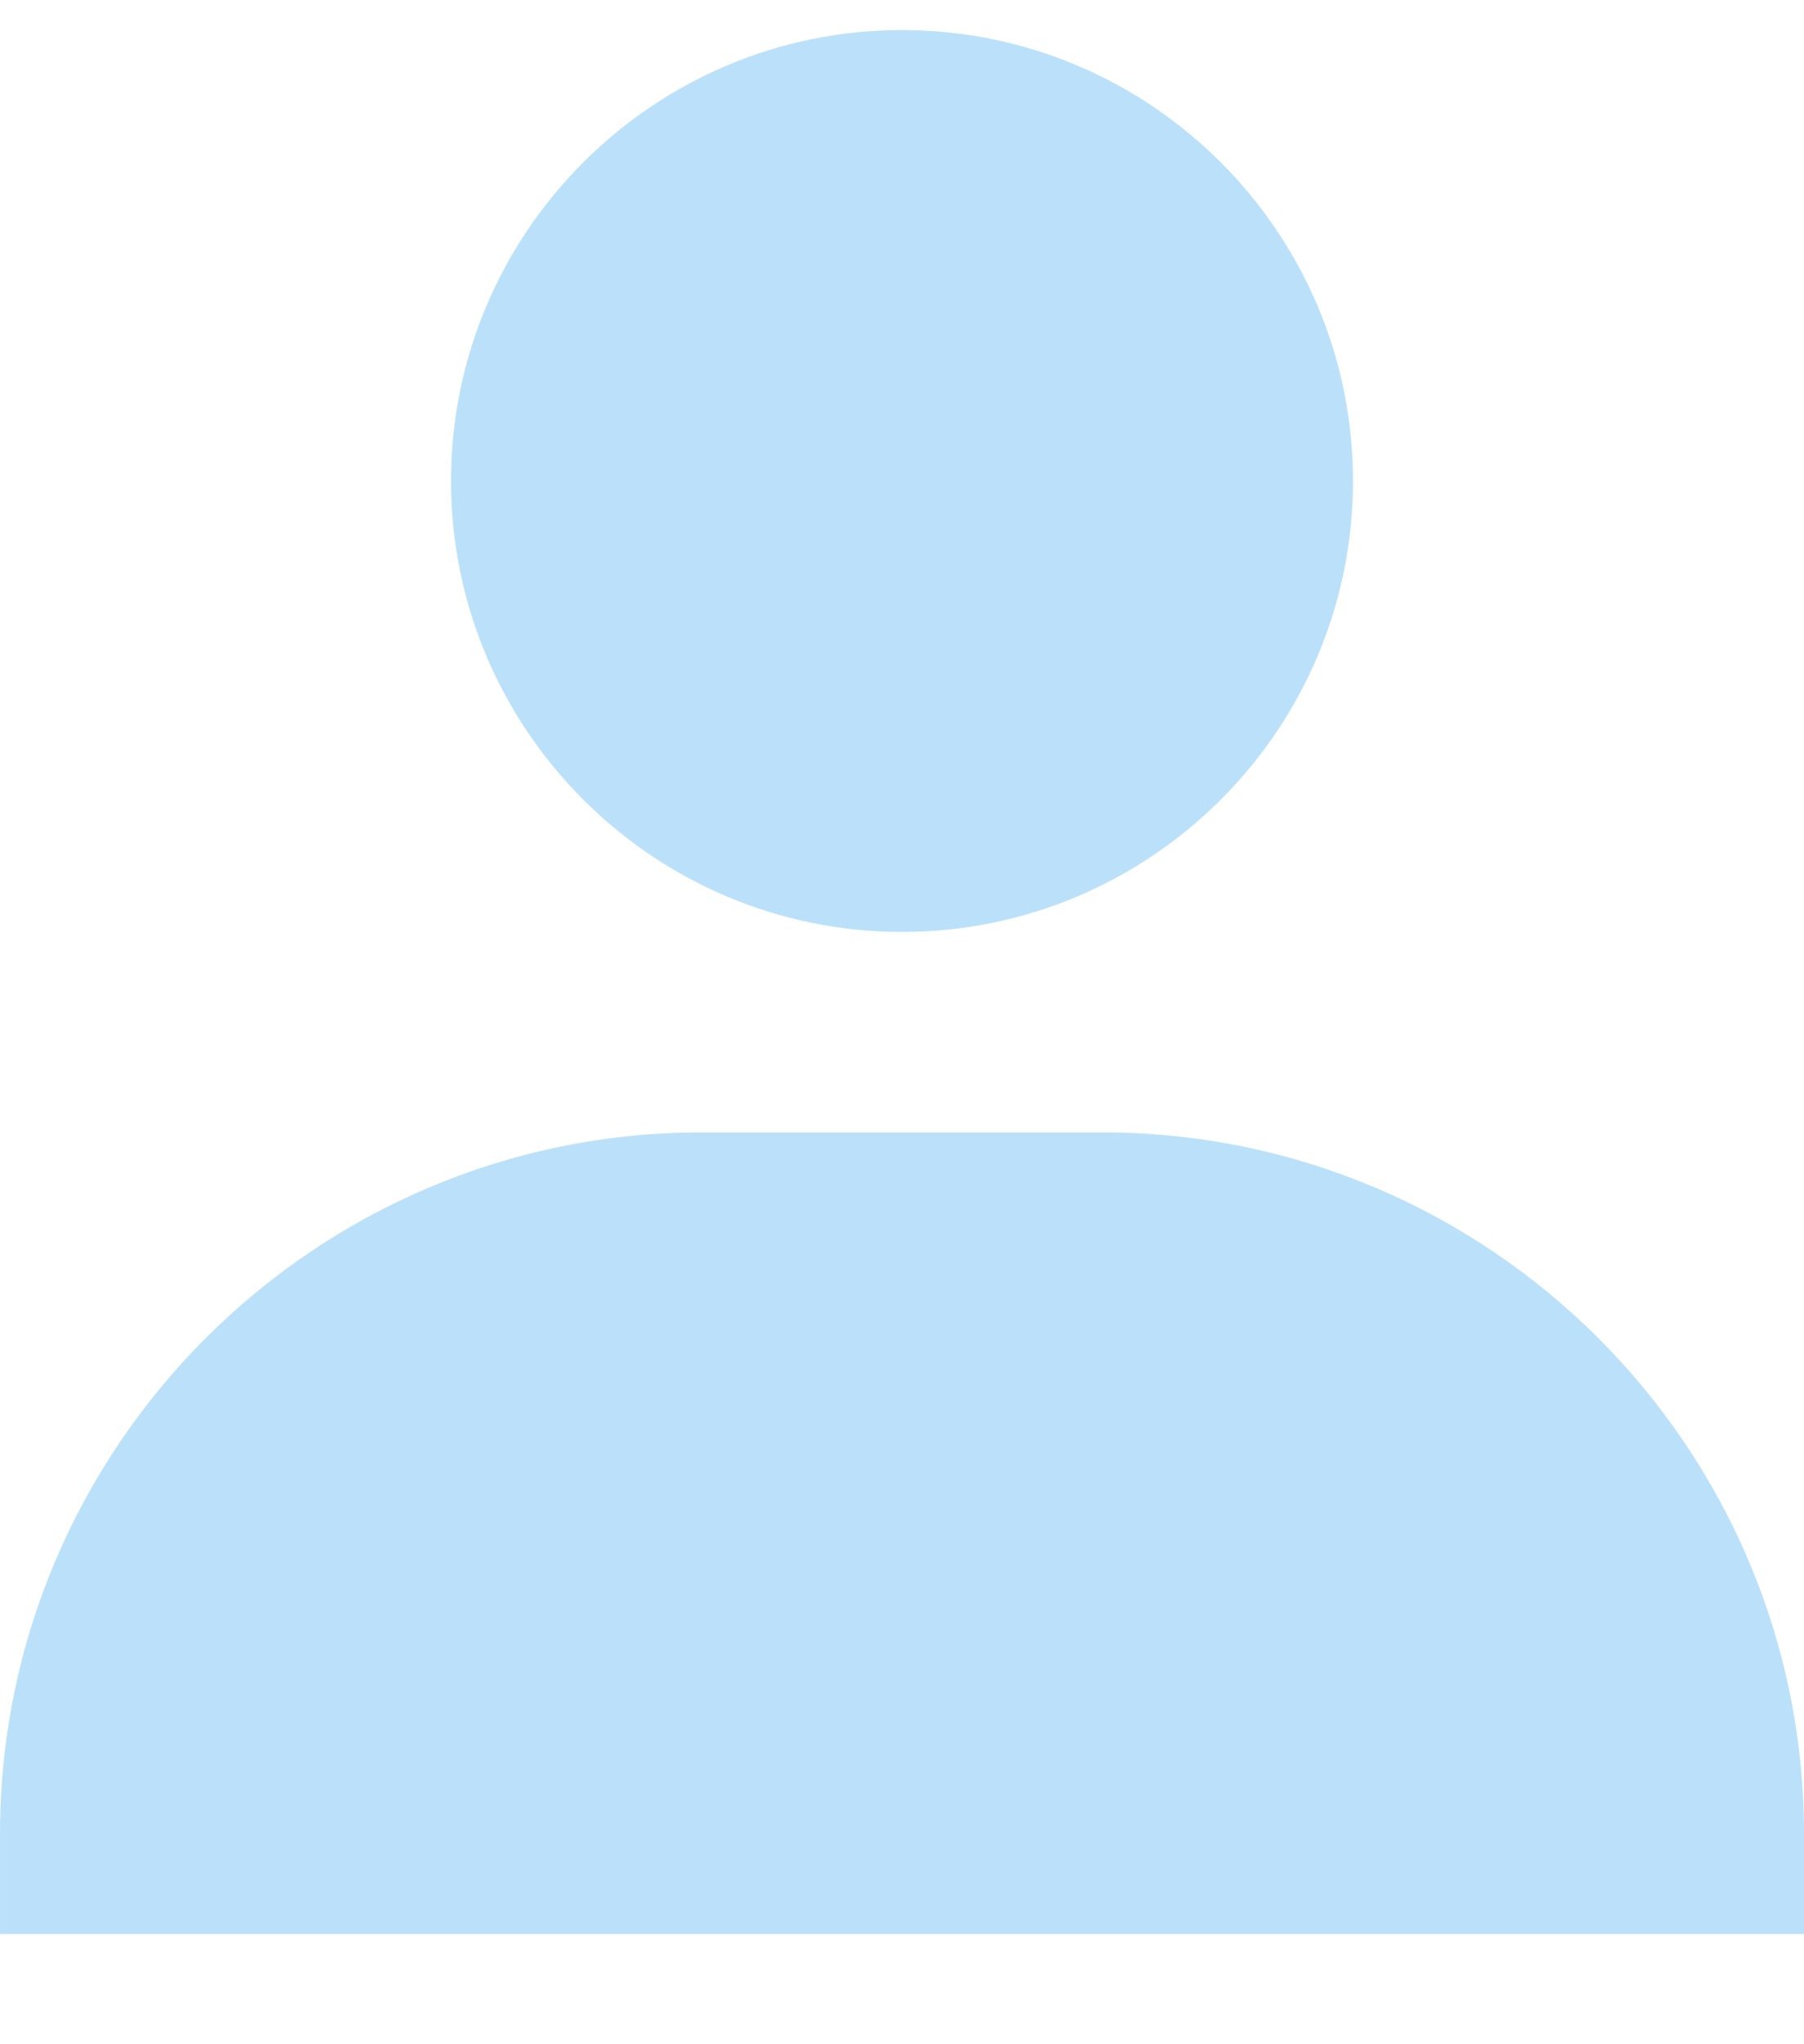 <svg width="15" height="17" viewBox="0 0 15 17" fill="none" xmlns="http://www.w3.org/2000/svg">
<path d="M3.75 4C3.75 6.067 5.433 7.75 7.5 7.75C9.568 7.75 11.25 6.067 11.25 4C11.25 1.933 9.568 0.25 7.5 0.25C5.433 0.25 3.75 1.933 3.75 4ZM14.167 16.083H15V15.25C15 12.034 12.383 9.417 9.167 9.417H5.833C2.617 9.417 6.10352e-05 12.034 6.10352e-05 15.25V16.083H14.167Z" fill="#BBE1FA"/>
</svg>
